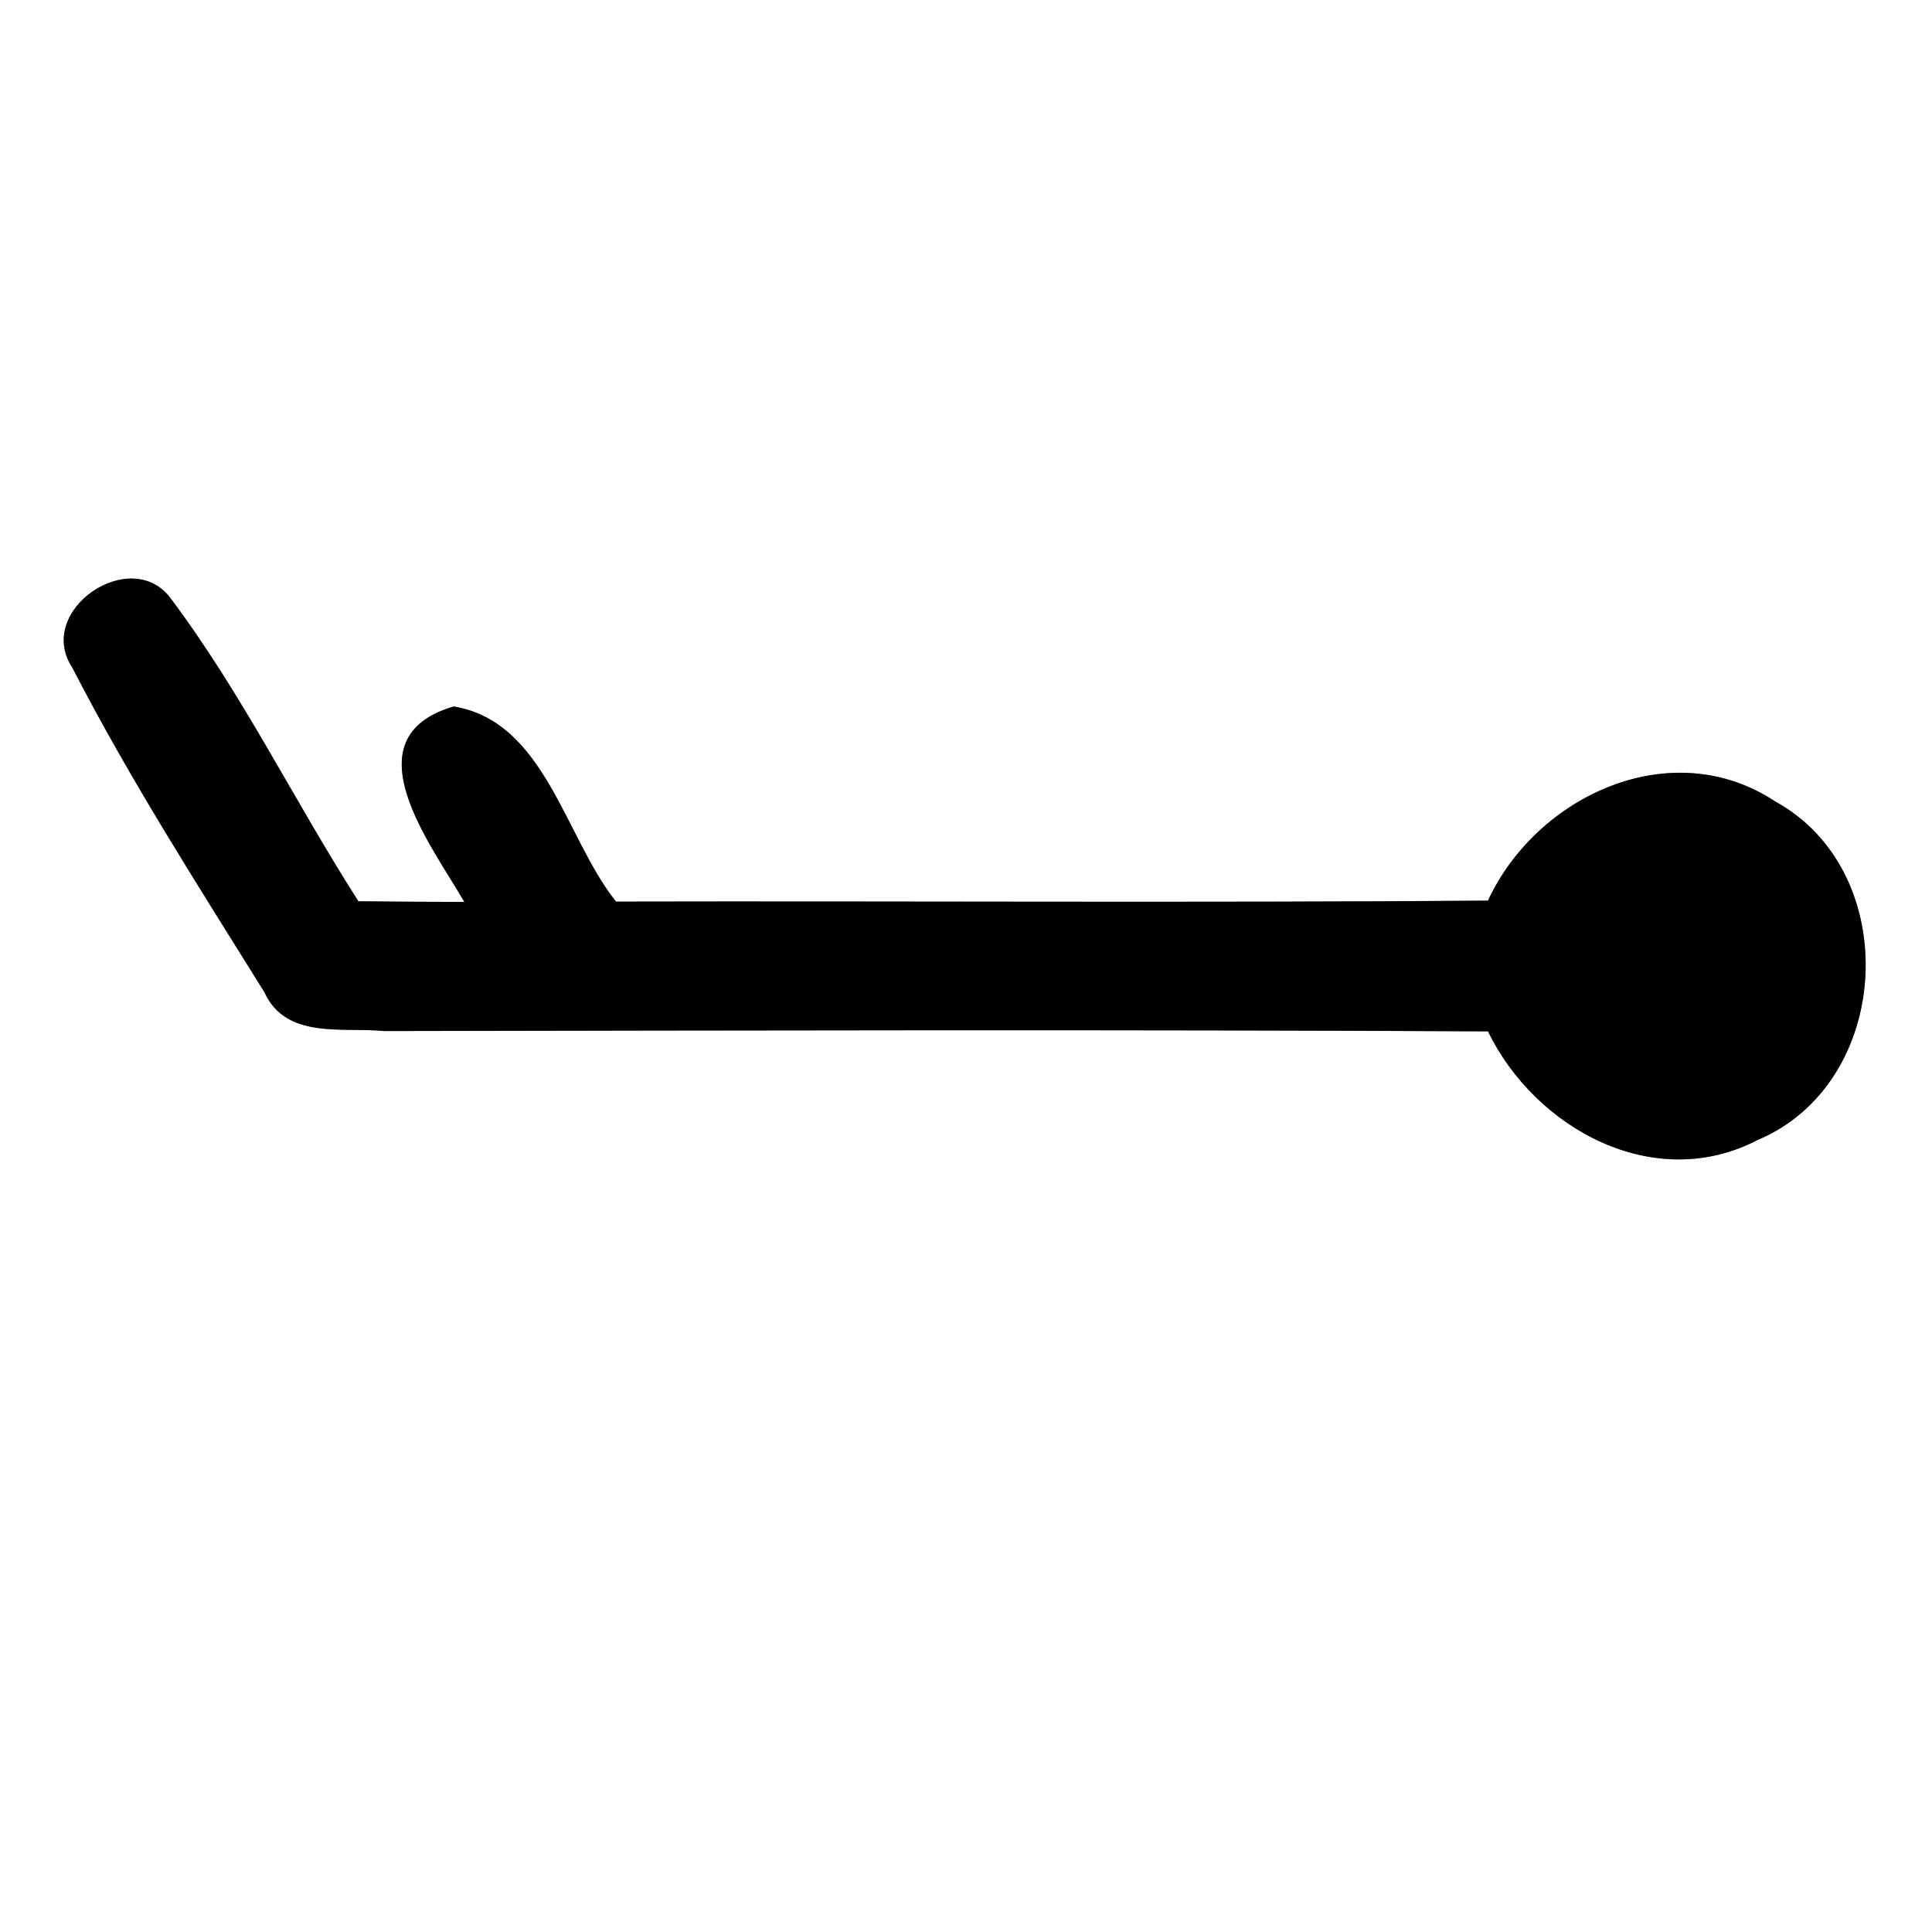 <?xml version="1.0" encoding="UTF-8" ?>
<!DOCTYPE svg PUBLIC "-//W3C//DTD SVG 1.1//EN" "http://www.w3.org/Graphics/SVG/1.1/DTD/svg11.dtd">
<svg width="60pt" height="60pt" viewBox="0 0 60 60" version="1.1" xmlns="http://www.w3.org/2000/svg">
<rect x="0" y="0" width="60" height="60" fill="#808080" stroke="none"/>
<g id="#ffffffff">
<path fill="#ffffff" opacity="1.00" d=" M 0.00 0.00 L 60.00 0.00 L 60.00 60.00 L 0.00 60.00 L 0.00 0.00 M 2.25 20.74 C 4.03 24.20 6.15 27.50 8.21 30.81 C 8.88 32.29 10.64 31.89 11.93 32.02 C 23.36 32.00 34.78 31.97 46.21 32.03 C 47.68 35.05 51.37 37.08 54.59 35.40 C 58.79 33.63 59.12 27.08 55.13 24.89 C 51.91 22.76 47.72 24.71 46.21 27.97 C 37.19 28.04 28.16 27.98 19.13 28.00 C 17.54 26.01 16.93 22.41 14.09 21.94 C 10.79 22.91 13.41 26.25 14.42 28.01 C 13.60 28.01 11.96 28.00 11.13 27.99 C 9.15 24.90 7.53 21.56 5.32 18.61 C 4.10 16.90 1.06 18.95 2.25 20.74 Z" />
</g>
<g id="#000000ff">
<path fill="#000000" opacity="1.00" d=" M 2.25 20.74 C 1.06 18.95 4.10 16.90 5.32 18.61 C 7.53 21.56 9.15 24.90 11.13 27.99 C 11.96 28.00 13.60 28.01 14.42 28.01 C 13.41 26.25 10.79 22.91 14.09 21.94 C 16.93 22.41 17.54 26.01 19.13 28.00 C 28.16 27.98 37.19 28.04 46.21 27.97 C 47.72 24.71 51.91 22.76 55.13 24.89 C 59.12 27.08 58.79 33.63 54.59 35.40 C 51.37 37.08 47.68 35.05 46.21 32.03 C 34.78 31.97 23.36 32.00 11.93 32.02 C 10.64 31.89 8.88 32.29 8.21 30.81 C 6.15 27.50 4.03 24.20 2.25 20.74 Z" />
</g>
</svg>
